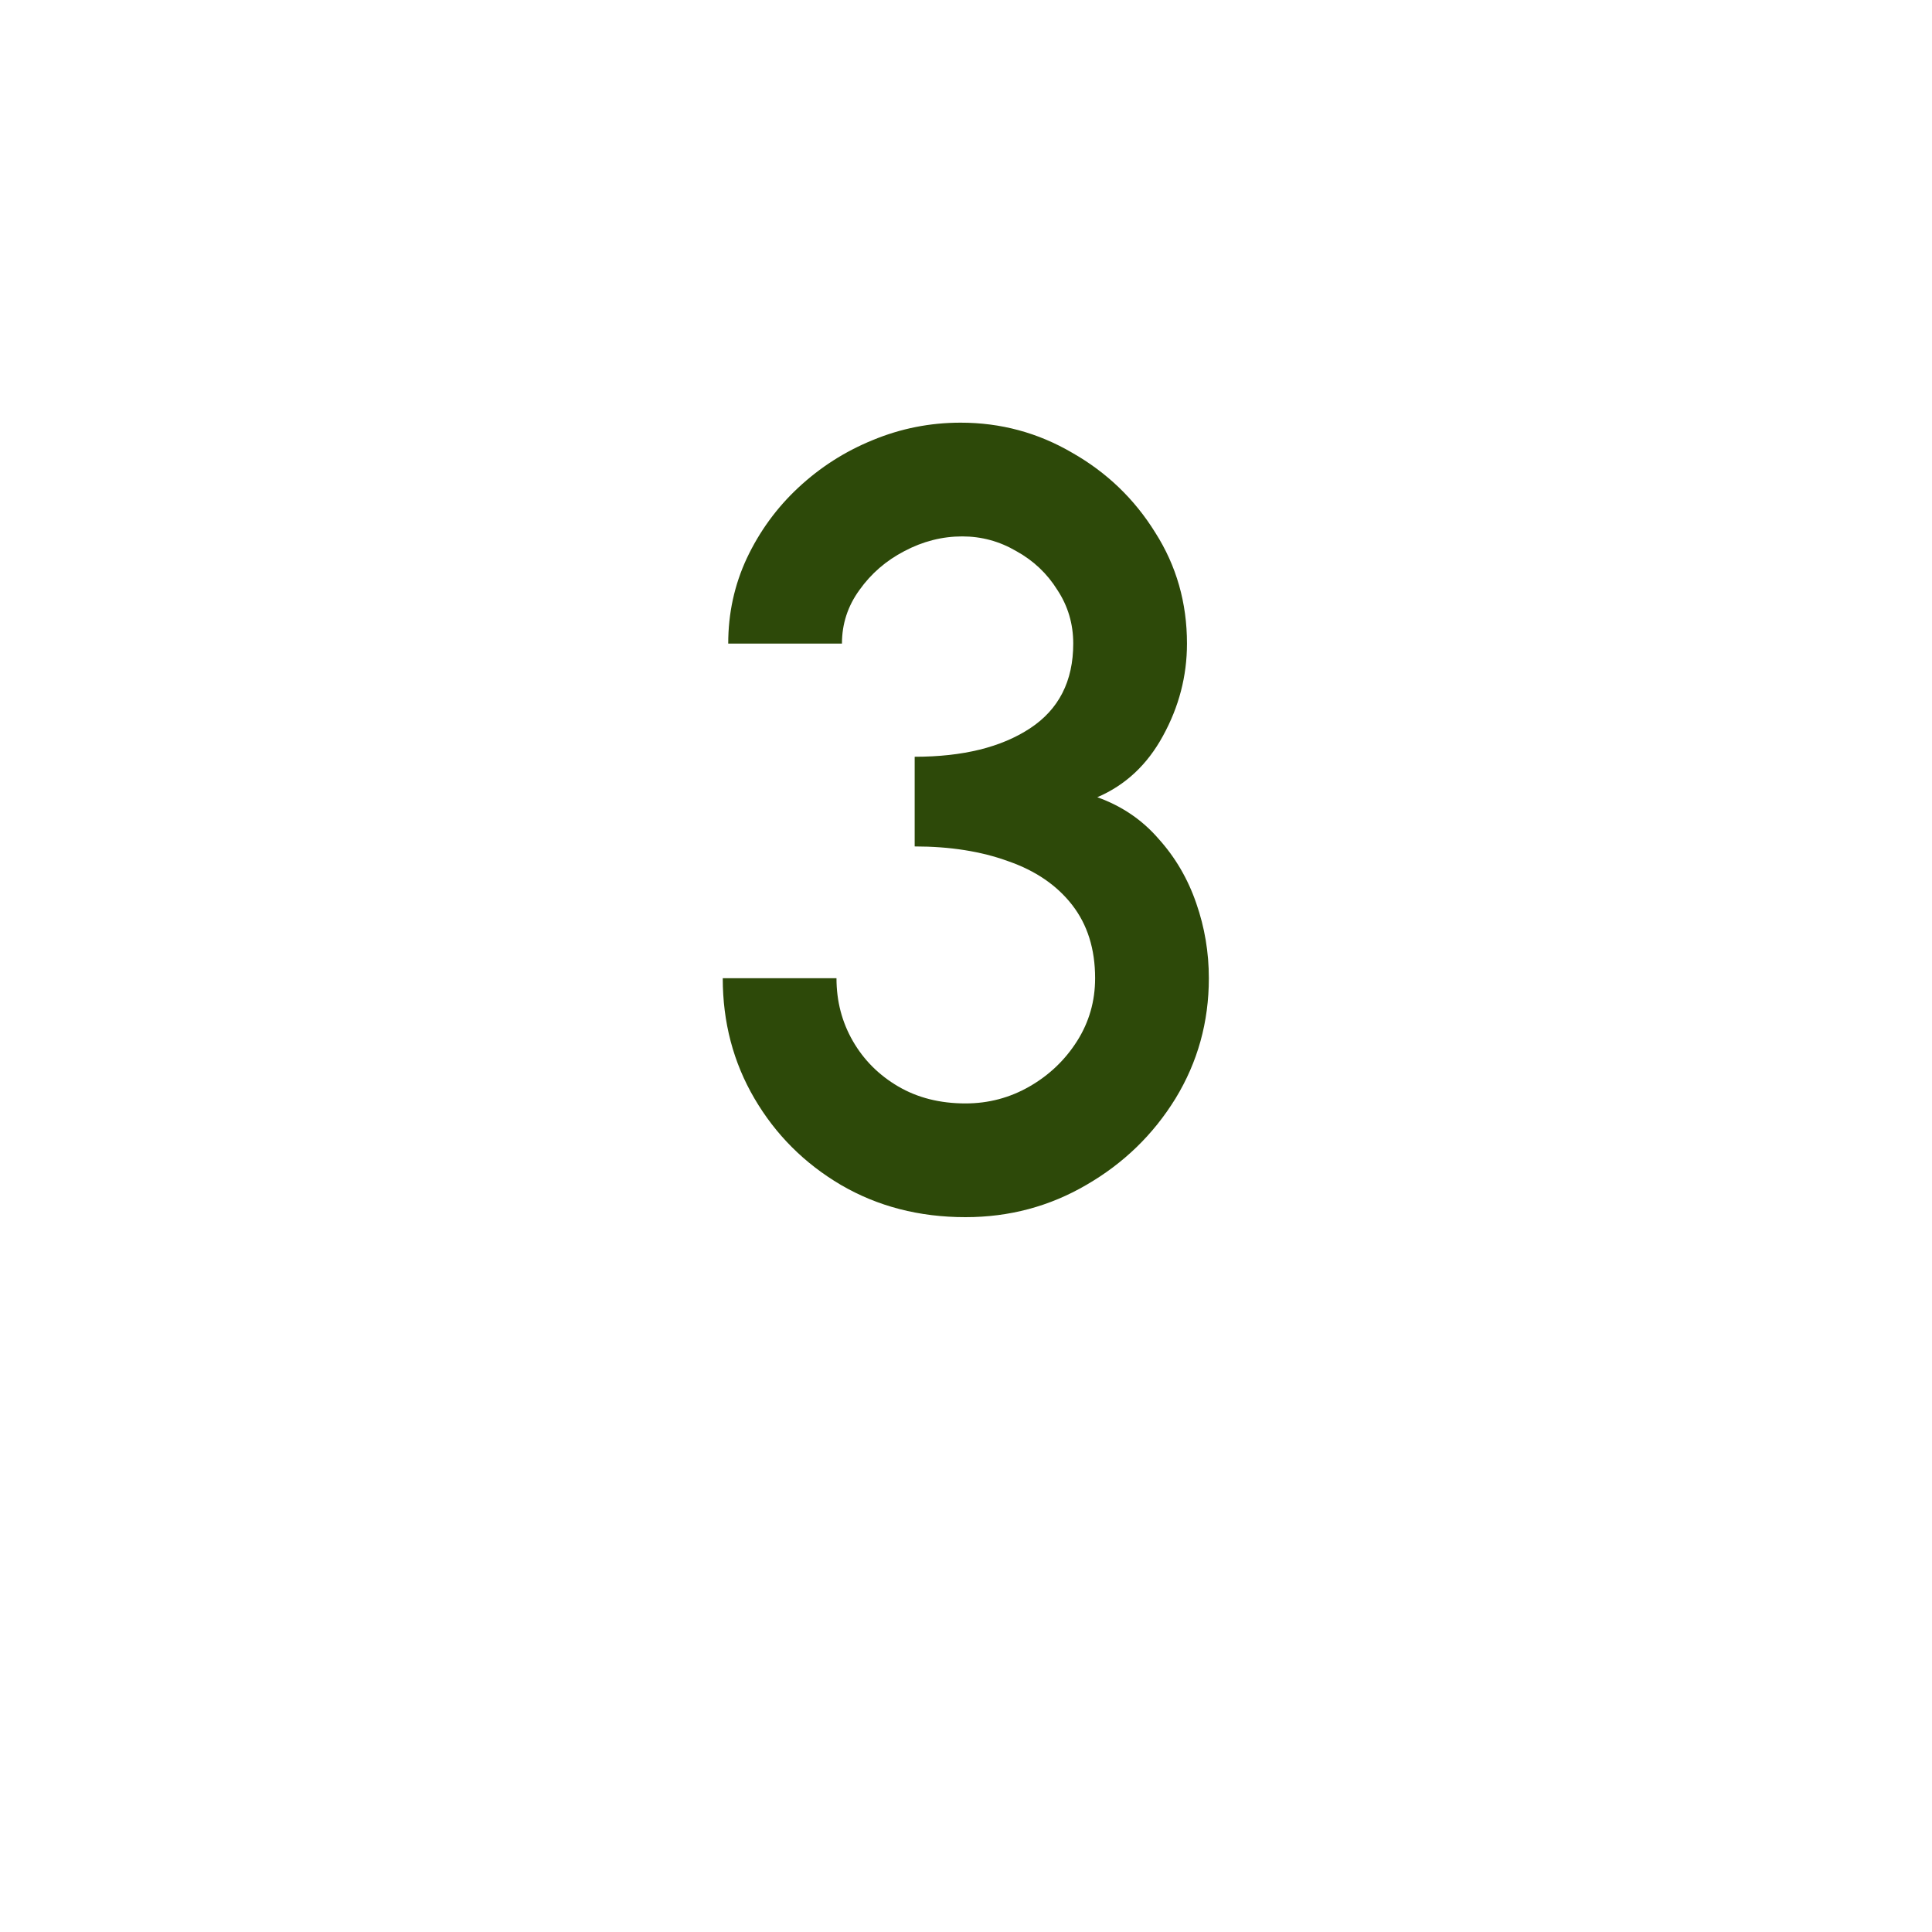 <svg width="53" height="53" viewBox="0 0 53 53" fill="none" xmlns="http://www.w3.org/2000/svg">
<g filter="url(#filter0_d_54_12)">
<circle cx="26.5" cy="22.5" r="22.5" fill="white"/>
</g>
<path d="M26.487 33.39C25.217 33.39 24.077 33.095 23.067 32.505C22.067 31.915 21.277 31.125 20.697 30.135C20.117 29.145 19.827 28.045 19.827 26.835H22.947C22.947 27.465 23.097 28.04 23.397 28.56C23.697 29.08 24.112 29.495 24.642 29.805C25.172 30.115 25.787 30.27 26.487 30.27C27.117 30.27 27.702 30.115 28.242 29.805C28.782 29.495 29.217 29.08 29.547 28.56C29.877 28.04 30.042 27.465 30.042 26.835C30.042 26.035 29.832 25.365 29.412 24.825C28.992 24.285 28.407 23.885 27.657 23.625C26.917 23.355 26.062 23.22 25.092 23.22V20.76C26.412 20.76 27.467 20.5 28.257 19.98C29.047 19.46 29.442 18.685 29.442 17.655C29.442 17.115 29.297 16.625 29.007 16.185C28.727 15.735 28.352 15.38 27.882 15.12C27.422 14.85 26.927 14.715 26.397 14.715C25.847 14.715 25.317 14.85 24.807 15.12C24.307 15.38 23.897 15.735 23.577 16.185C23.257 16.625 23.097 17.115 23.097 17.655H19.977C19.977 16.825 20.147 16.045 20.487 15.315C20.837 14.575 21.307 13.93 21.897 13.38C22.497 12.82 23.177 12.385 23.937 12.075C24.707 11.755 25.512 11.595 26.352 11.595C27.452 11.595 28.472 11.87 29.412 12.42C30.362 12.96 31.122 13.69 31.692 14.61C32.272 15.52 32.562 16.535 32.562 17.655C32.562 18.545 32.342 19.39 31.902 20.19C31.472 20.98 30.872 21.54 30.102 21.87C30.772 22.11 31.332 22.49 31.782 23.01C32.242 23.52 32.587 24.11 32.817 24.78C33.047 25.44 33.162 26.125 33.162 26.835C33.162 28.035 32.857 29.135 32.247 30.135C31.637 31.125 30.822 31.915 29.802 32.505C28.792 33.095 27.687 33.39 26.487 33.39Z" fill="#2D4909"/>
<defs>
<filter id="filter0_d_54_12" x="0" y="0" width="53" height="53" filterUnits="userSpaceOnUse" color-interpolation-filters="sRGB">
<feFlood flood-opacity="0" result="BackgroundImageFix"/>
<feColorMatrix in="SourceAlpha" type="matrix" values="0 0 0 0 0 0 0 0 0 0 0 0 0 0 0 0 0 0 127 0" result="hardAlpha"/>
<feOffset dy="4"/>
<feGaussianBlur stdDeviation="2"/>
<feComposite in2="hardAlpha" operator="out"/>
<feColorMatrix type="matrix" values="0 0 0 0 0 0 0 0 0 0 0 0 0 0 0 0 0 0 0.25 0"/>
<feBlend mode="normal" in2="BackgroundImageFix" result="effect1_dropShadow_54_12"/>
<feBlend mode="normal" in="SourceGraphic" in2="effect1_dropShadow_54_12" result="shape"/>
</filter>
</defs>
</svg>
